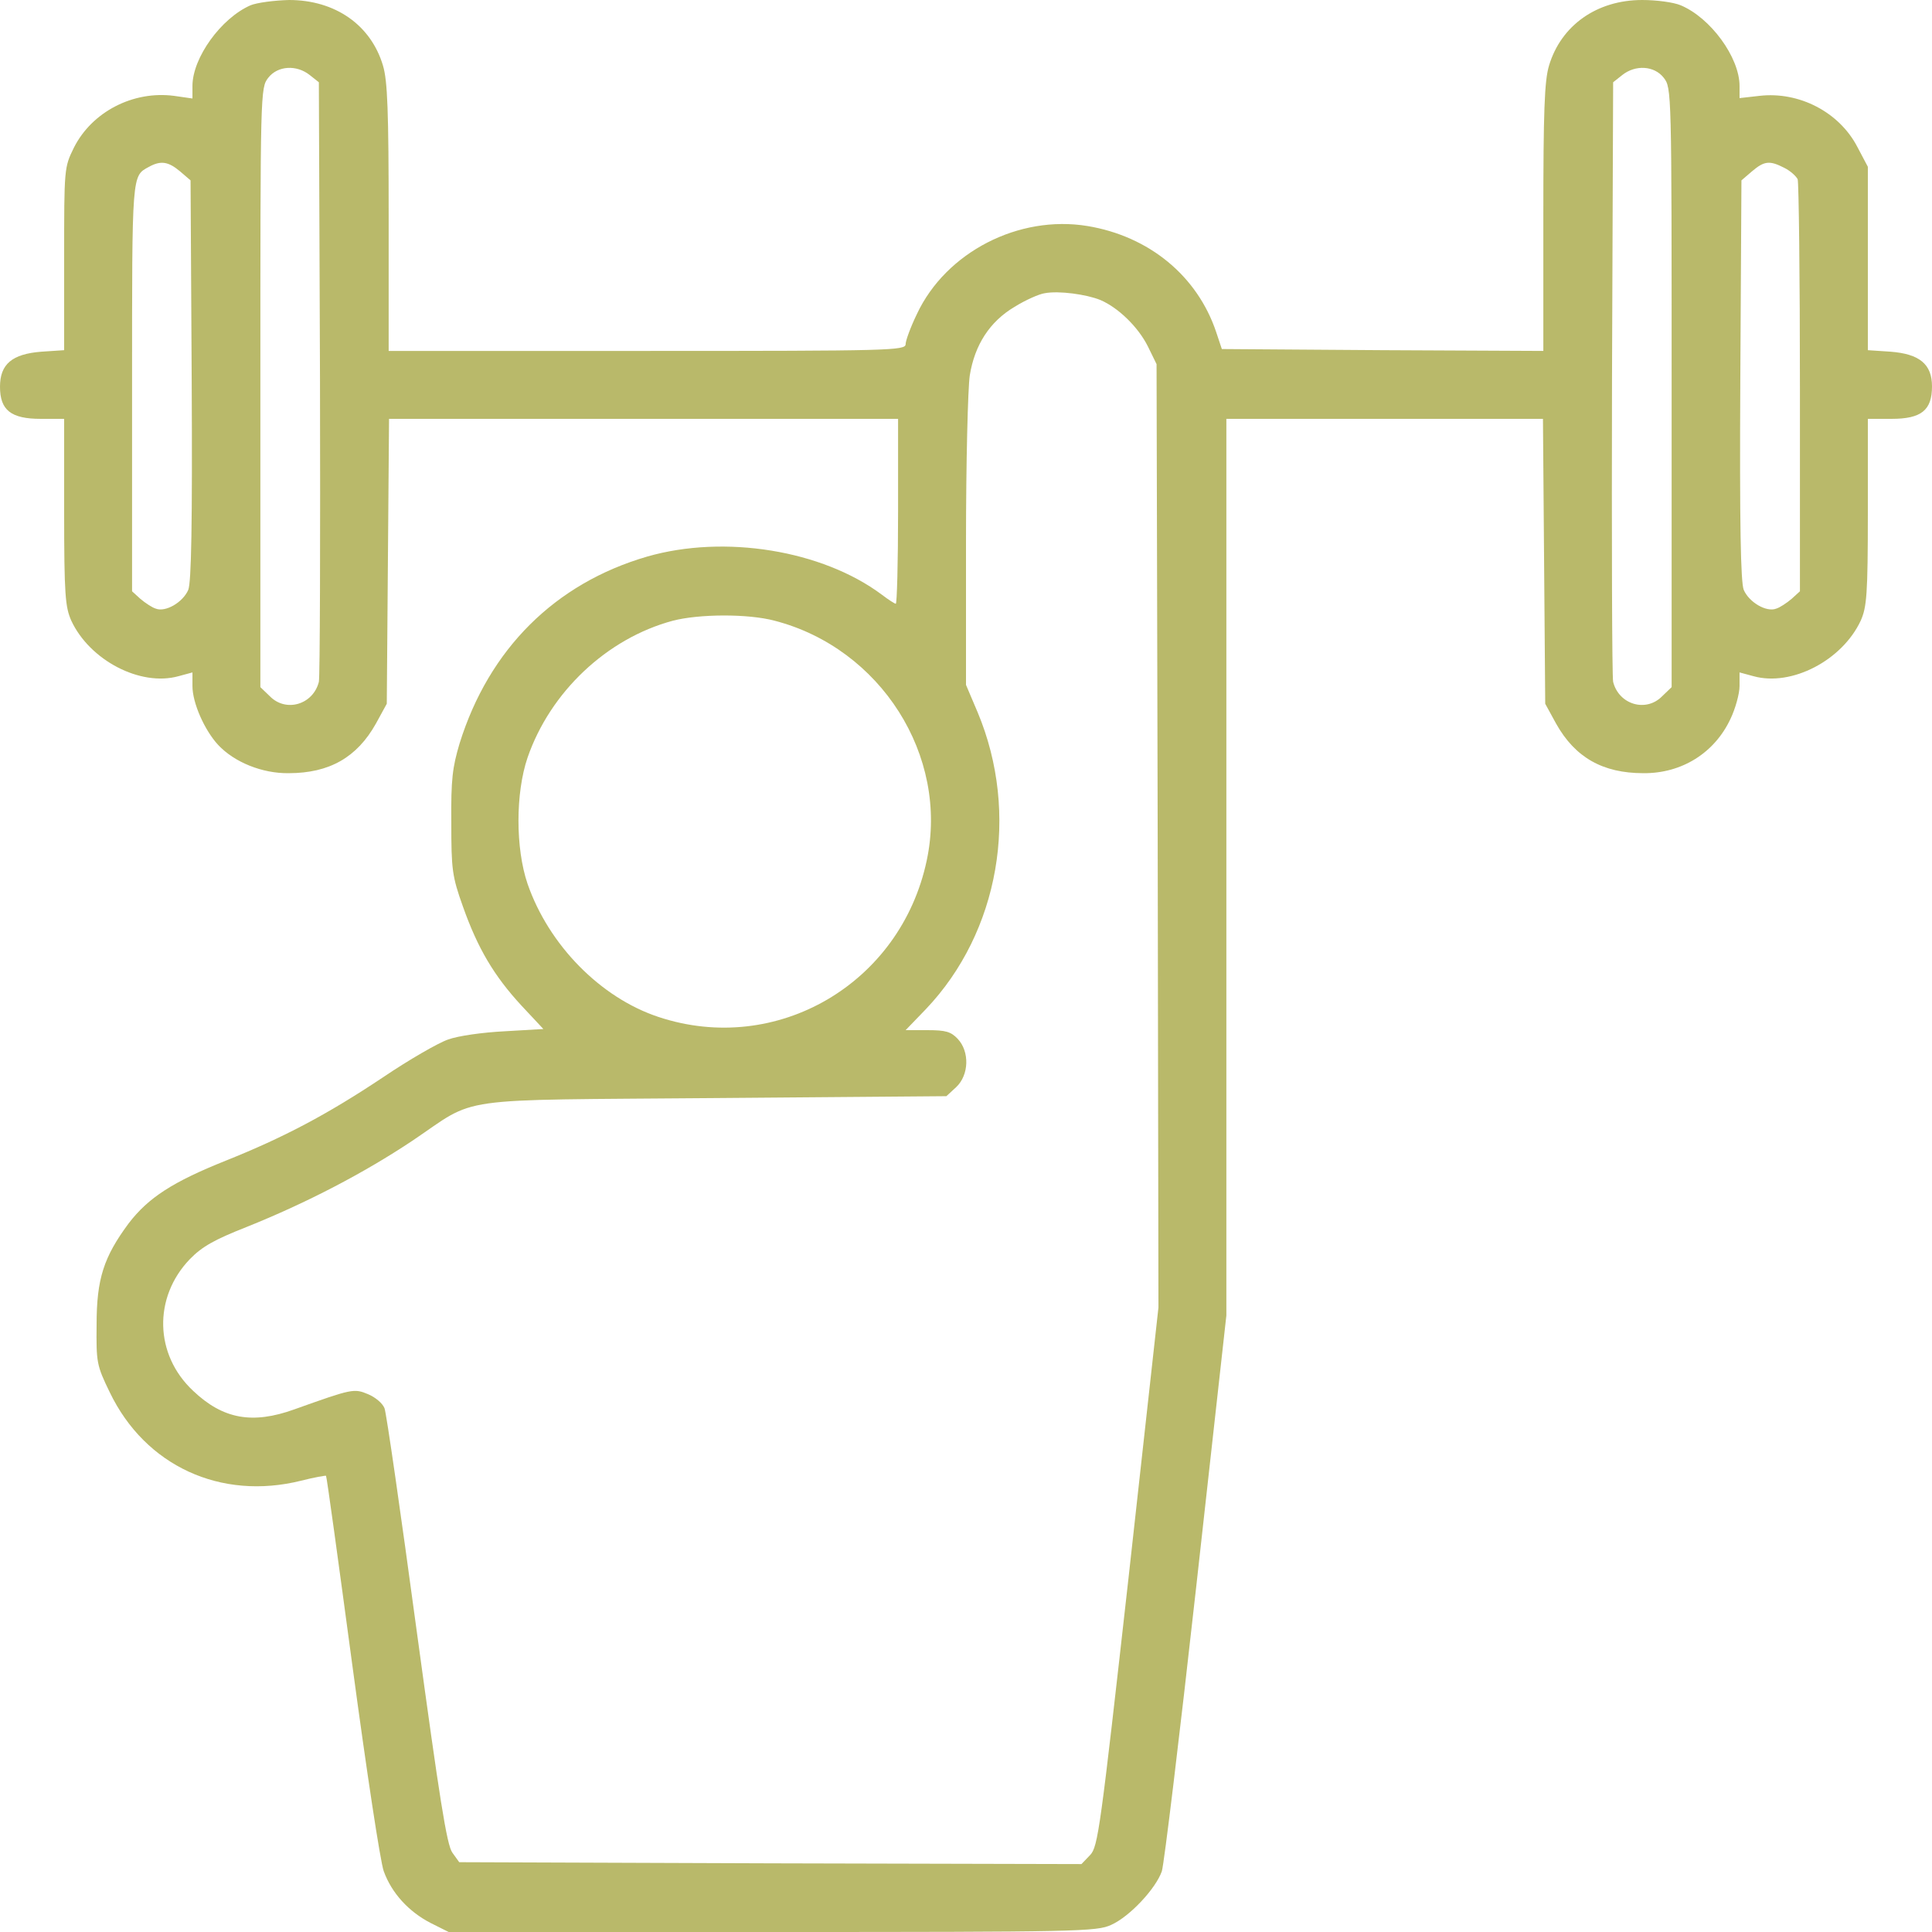 <?xml version="1.0" standalone="no"?>
<!DOCTYPE svg PUBLIC "-//W3C//DTD SVG 20010904//EN"
 "http://www.w3.org/TR/2001/REC-SVG-20010904/DTD/svg10.dtd">
<svg version="1.0" xmlns="http://www.w3.org/2000/svg"
 width="512pt" height="512pt" viewBox="0 0 512 512"
 preserveAspectRatio="xMidYMid meet">
<g transform="translate(0,512) scale(0.1,-0.1)"
fill="#B9B96A" stroke="none">
<path d="M664 5106 c-78 -34 -154 -139 -154 -214 l0 -33 -49 7 c-108 14 -217
-42 -265 -137 -26 -53 -26 -54 -26 -295 l0 -242 -60 -4 c-78 -6 -110 -33 -110
-93 0 -62 29 -85 108 -85 l62 0 0 -247 c0 -220 3 -252 19 -288 49 -105 183
-175 284 -147 l37 10 0 -36 c0 -45 32 -117 68 -156 43 -46 117 -76 187 -75
108 0 181 42 231 131 l29 53 3 378 3 377 674 0 675 0 0 -245 c0 -135 -3 -245
-6 -245 -3 0 -20 11 -37 24 -158 118 -417 160 -622 101 -244 -71 -419 -245
-497 -495 -19 -64 -23 -95 -22 -210 0 -124 2 -142 31 -223 39 -110 82 -183
155 -262 l58 -62 -103 -6 c-58 -3 -123 -12 -150 -22 -26 -9 -104 -54 -172
-100 -147 -98 -262 -159 -417 -221 -140 -56 -205 -98 -257 -166 -66 -89 -85
-147 -85 -268 -1 -101 0 -108 35 -180 94 -195 294 -287 507 -234 35 9 65 14
66 13 2 -2 33 -229 70 -504 37 -275 74 -520 83 -544 21 -58 66 -107 124 -137
l48 -24 858 0 c809 0 860 1 898 19 49 22 118 96 134 142 6 19 47 358 91 753
l80 720 0 1188 0 1188 420 0 419 0 3 -377 3 -378 29 -53 c50 -89 123 -131 231
-131 102 -1 189 54 231 144 13 27 24 67 24 87 l0 36 37 -10 c101 -28 235 42
284 147 16 36 19 68 19 288 l0 247 63 0 c79 0 107 23 107 86 0 59 -33 86 -110
92 l-60 4 0 243 0 243 -28 53 c-48 92 -154 147 -259 135 l-53 -6 0 32 c0 76
-77 181 -156 214 -19 8 -64 14 -102 14 -120 0 -215 -67 -247 -174 -12 -40 -15
-121 -15 -403 l0 -353 -426 2 -426 3 -15 45 c-50 149 -178 254 -341 281 -182
30 -375 -69 -452 -233 -17 -35 -30 -71 -30 -80 0 -17 -39 -18 -685 -18 l-685
0 0 353 c0 282 -3 363 -15 403 -32 108 -127 174 -249 174 -39 -1 -85 -7 -102
-14z m157 -185 l24 -19 3 -784 c1 -430 0 -793 -3 -805 -15 -60 -87 -82 -130
-38 l-25 24 0 794 c0 788 0 794 21 821 25 32 75 35 110 7z m3588 -7 c21 -27
21 -33 21 -821 l0 -794 -25 -24 c-43 -44 -115 -22 -130 38 -3 12 -4 375 -3
805 l3 784 24 19 c35 28 85 25 110 -7z m-3932 -248 l28 -24 3 -528 c2 -386 -1
-536 -9 -557 -14 -33 -60 -60 -86 -50 -10 3 -28 15 -41 26 l-22 20 0 542 c0
570 -1 558 45 583 31 17 51 14 82 -12z m4252 9 c16 -8 31 -22 35 -30 3 -9 6
-258 6 -554 l0 -538 -22 -20 c-13 -11 -31 -23 -41 -26 -26 -10 -72 17 -86 50
-8 21 -11 171 -9 557 l3 528 28 24 c33 28 47 29 86 9z m-1813 -350 c47 -20
100 -71 126 -123 l23 -47 3 -1250 2 -1250 -79 -714 c-75 -668 -81 -715 -102
-737 l-23 -24 -824 2 -825 3 -18 25 c-15 20 -34 143 -95 590 -42 311 -80 575
-85 588 -5 13 -24 29 -43 37 -38 16 -42 15 -196 -40 -111 -40 -189 -26 -268
49 -103 96 -106 248 -9 349 33 34 66 52 152 86 157 63 309 142 438 228 177
119 94 107 799 113 l616 5 26 24 c34 32 36 94 4 128 -18 19 -32 23 -80 23
l-58 0 54 56 c194 204 249 518 137 786 l-31 73 0 380 c0 209 5 407 10 440 13
81 53 143 119 182 29 18 65 34 80 36 37 7 110 -3 147 -18z m-863 -850 c281
-73 462 -358 403 -635 -69 -327 -398 -519 -711 -415 -154 51 -291 191 -347
353 -32 94 -32 240 0 334 60 174 210 316 385 363 69 18 199 19 270 0z"/>
</g>
</svg>

